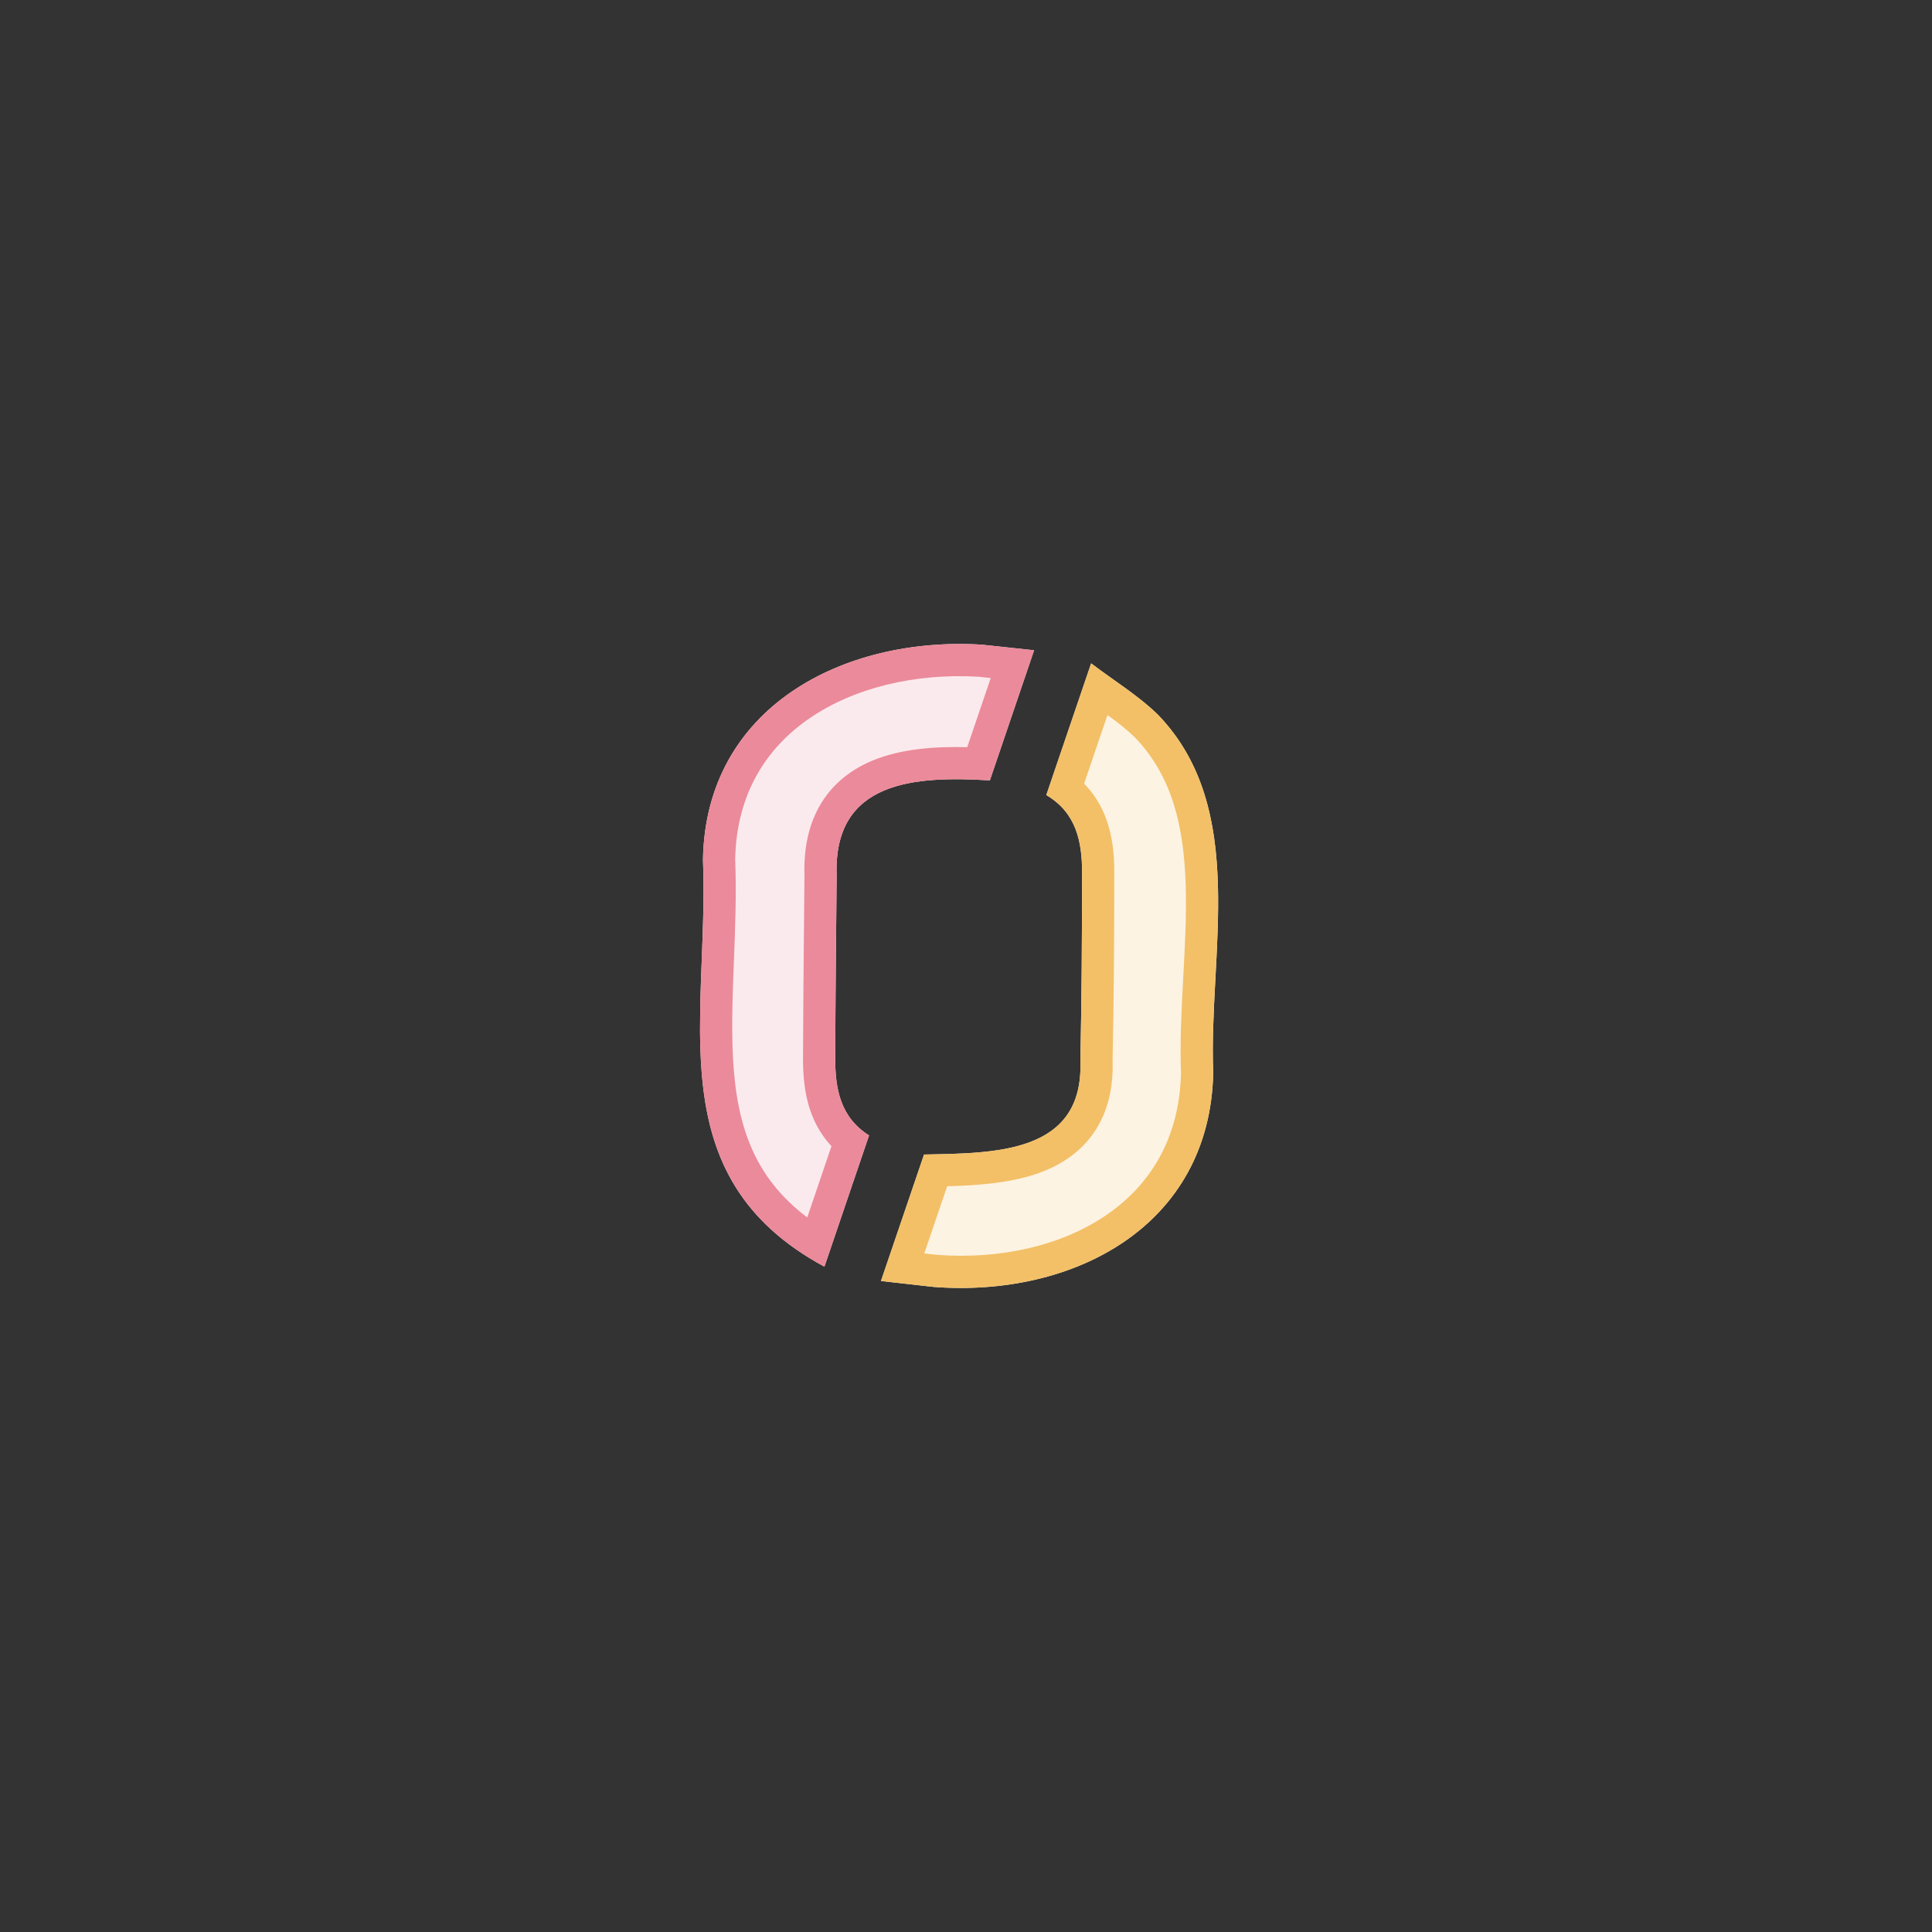 <svg width="60" height="60" viewBox="0 0 60 60" fill="none" xmlns="http://www.w3.org/2000/svg">
<rect x="0" y="0" width="60" height="60" fill="#333333" stroke="none"/>
<g clip-path="url(#clip0_166_2914)">
<g clip-path="url(#clip1_166_2914)">
<path d="M28.973 39.964C28.445 39.905 27.918 39.846 27.359 39.783C27.823 38.42 28.271 37.104 28.697 35.855C30.886 35.81 33.661 35.839 33.552 32.947C33.593 31 33.603 29.051 33.605 27.103C33.606 26.141 33.426 25.24 32.494 24.692C32.943 23.371 33.388 22.064 33.886 20.602C34.621 21.159 35.366 21.611 35.971 22.206C38.783 25.136 37.529 29.622 37.678 33.308C37.584 38.074 33.34 40.307 28.973 39.965L28.973 39.964Z" fill="#FDF3E3"/>
<path fill-rule="evenodd" clip-rule="evenodd" d="M29.09 38.97C31.084 39.121 32.983 38.679 34.366 37.729C35.718 36.801 36.629 35.359 36.677 33.325C36.64 32.358 36.693 31.351 36.745 30.385L36.747 30.35C36.799 29.369 36.85 28.425 36.823 27.511C36.77 25.669 36.406 24.116 35.256 22.912C34.988 22.65 34.709 22.434 34.393 22.206C34.188 22.811 33.989 23.395 33.792 23.973C33.751 24.095 33.709 24.217 33.668 24.339C34.474 25.153 34.606 26.229 34.605 27.096L34.605 27.096C34.603 29.036 34.594 30.983 34.553 32.932C34.581 33.805 34.394 34.562 33.969 35.178C33.542 35.798 32.943 36.174 32.333 36.404C31.425 36.746 30.337 36.816 29.415 36.84C29.184 37.519 28.947 38.215 28.704 38.927C28.834 38.941 28.962 38.956 29.09 38.97ZM27.689 38.813C27.58 39.133 27.47 39.457 27.359 39.783C27.662 39.817 27.955 39.85 28.244 39.882C28.287 39.887 28.331 39.892 28.374 39.897C28.575 39.919 28.774 39.942 28.973 39.964L28.973 39.965C33.34 40.307 37.584 38.074 37.678 33.308C37.64 32.37 37.693 31.379 37.746 30.376C37.904 27.439 38.067 24.39 35.971 22.206C35.599 21.841 35.174 21.529 34.731 21.213C34.682 21.178 34.632 21.143 34.582 21.108C34.352 20.944 34.119 20.778 33.886 20.602C33.77 20.942 33.657 21.274 33.546 21.6C33.305 22.308 33.074 22.986 32.846 23.656C32.728 24.002 32.611 24.347 32.494 24.692C33.426 25.24 33.606 26.141 33.605 27.103C33.603 29.051 33.593 31 33.552 32.947C33.658 35.758 31.04 35.809 28.883 35.851C28.82 35.852 28.758 35.854 28.697 35.855C28.373 36.805 28.036 37.794 27.689 38.813Z" fill="#F3C067"/>
<path d="M30.483 20.02C31.016 20.077 31.548 20.134 32.115 20.194C31.651 21.558 31.203 22.877 30.741 24.236C28.44 24.095 25.878 24.23 25.983 27.181C25.967 29.077 25.944 30.973 25.939 32.87C25.937 33.81 26.095 34.697 26.989 35.262C26.539 36.583 26.092 37.899 25.603 39.338C20.404 36.53 22.029 31.616 21.831 26.697C21.912 21.953 26.207 19.759 30.483 20.02Z" fill="#FBEAED"/>
<path fill-rule="evenodd" clip-rule="evenodd" d="M24.939 32.876L24.939 32.876C24.942 31.529 24.955 30.18 24.968 28.835C24.973 28.29 24.978 27.746 24.983 27.202C24.955 26.33 25.12 25.568 25.507 24.938C25.901 24.297 26.468 23.885 27.078 23.628C27.986 23.246 29.065 23.18 30.038 23.204C30.188 22.763 30.337 22.323 30.487 21.884C30.58 21.608 30.674 21.333 30.768 21.057C30.642 21.043 30.517 21.03 30.392 21.017C28.435 20.901 26.535 21.352 25.144 22.305C23.788 23.234 22.874 24.663 22.832 26.678C22.874 27.758 22.832 28.839 22.792 29.854C22.785 30.032 22.779 30.207 22.772 30.38C22.729 31.576 22.711 32.669 22.834 33.68C22.956 34.68 23.214 35.561 23.698 36.336C24.02 36.853 24.46 37.349 25.069 37.81C25.219 37.367 25.367 36.933 25.513 36.504C25.616 36.199 25.719 35.896 25.822 35.595C25.049 34.772 24.938 33.715 24.939 32.876ZM26.989 35.262C26.095 34.697 25.937 33.81 25.939 32.87C25.942 31.526 25.955 30.183 25.968 28.84C25.973 28.287 25.978 27.734 25.983 27.181C25.878 24.23 28.44 24.095 30.741 24.236C30.974 23.551 31.203 22.876 31.433 22.201C31.55 21.856 31.667 21.512 31.785 21.166C31.894 20.843 32.004 20.52 32.115 20.194C31.794 20.16 31.483 20.127 31.178 20.094C31.151 20.091 31.125 20.088 31.098 20.085C30.892 20.064 30.688 20.042 30.483 20.02C26.207 19.759 21.912 21.953 21.831 26.697C21.873 27.743 21.833 28.79 21.793 29.816C21.658 33.32 21.531 36.584 24.73 38.805C24.997 38.99 25.288 39.168 25.603 39.338C25.714 39.011 25.823 38.69 25.931 38.373C26.111 37.844 26.286 37.328 26.459 36.818C26.637 36.295 26.813 35.779 26.989 35.262Z" fill="#EB8A9A"/>
</g>
</g>
<defs>
<clipPath id="clip0_166_2914">
<rect width="60" height="60" fill="white"/>
</clipPath>
<clipPath id="clip1_166_2914">
<rect width="16.061" height="20" fill="white" transform="matrix(1 0 -0.008 1 21.836 19.999)"/>
</clipPath>
</defs>
</svg>
